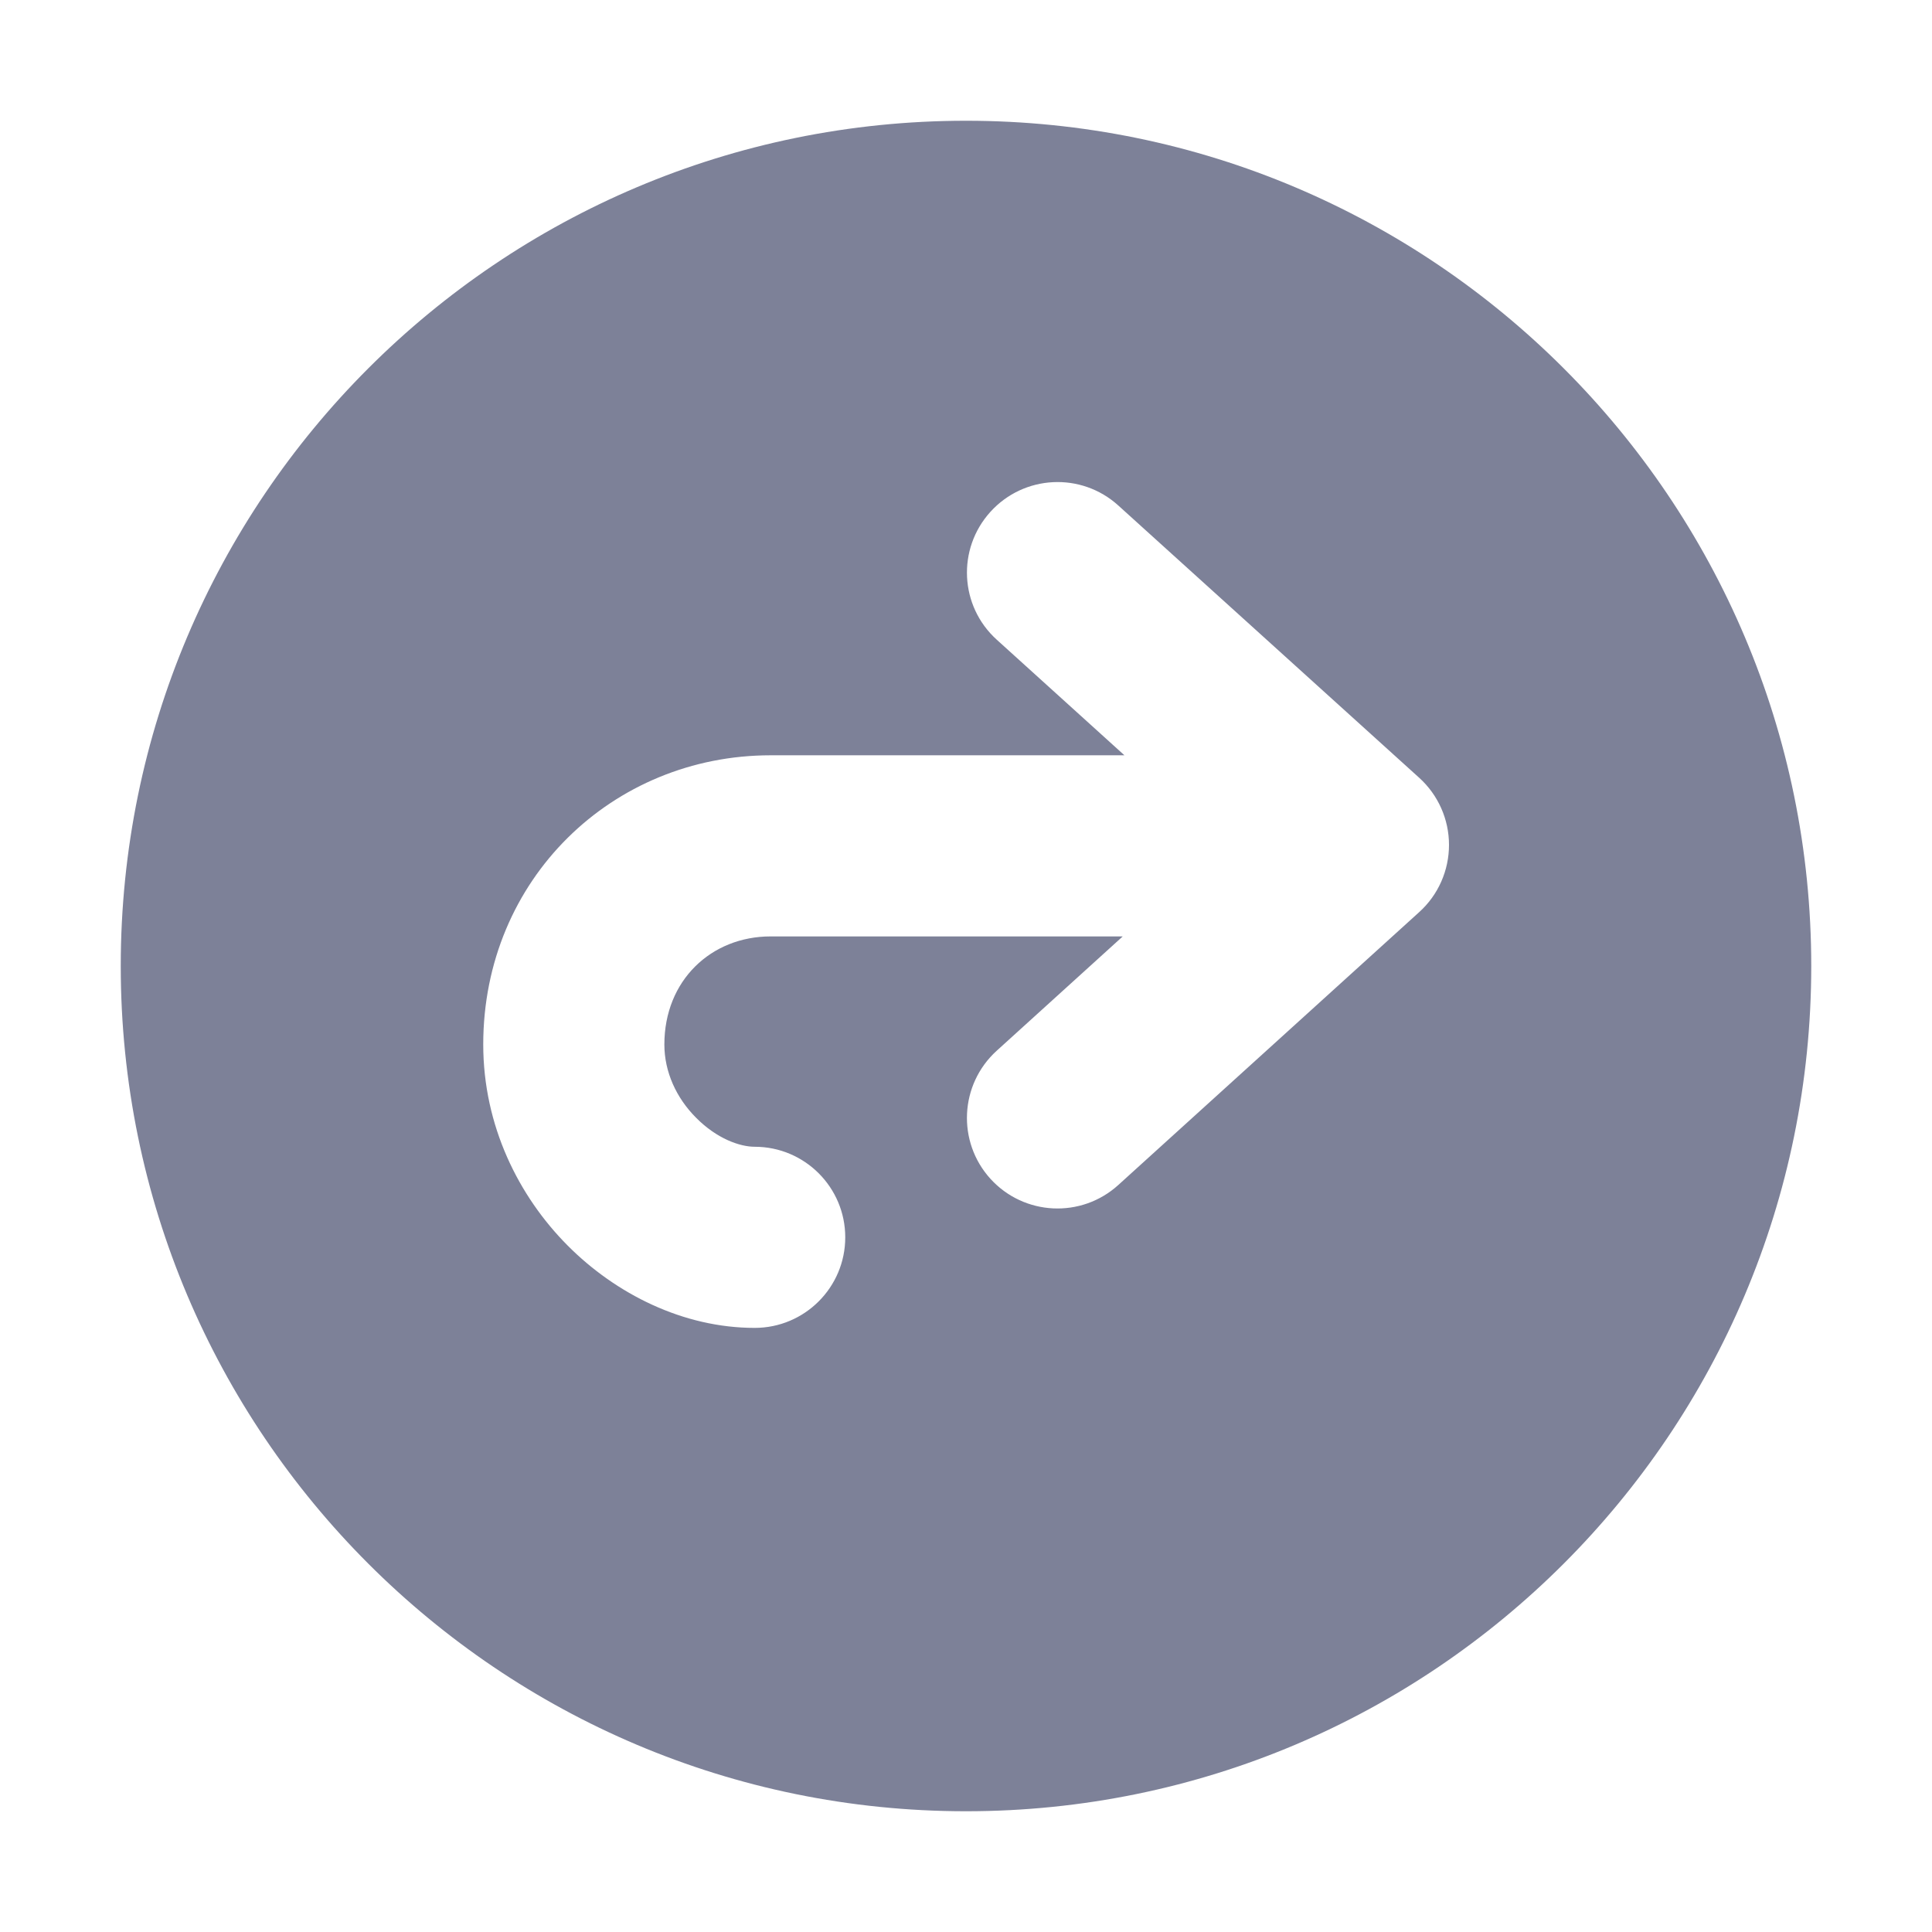 <svg width="16" height="16" viewBox="0 0 16 16" fill="none" xmlns="http://www.w3.org/2000/svg">
<path fill-rule="evenodd" clip-rule="evenodd" d="M15 8C15 11.866 11.866 15 8 15C4.134 15 1 11.866 1 8C1 4.134 4.134 1 8 1C11.866 1 15 4.134 15 8ZM8.202 4.239C8.48 3.932 8.954 3.908 9.261 4.186L11.753 6.441C11.91 6.583 12 6.785 12 6.997C12 7.209 11.911 7.411 11.754 7.553L9.262 9.813C8.955 10.092 8.481 10.069 8.202 9.762C7.924 9.455 7.947 8.981 8.254 8.702L9.298 7.755H6.382C5.89 7.755 5.502 8.119 5.502 8.65C5.502 8.877 5.601 9.093 5.765 9.257C5.936 9.43 6.127 9.497 6.25 9.497C6.664 9.497 7 9.833 7 10.247C7 10.661 6.664 10.997 6.25 10.997C5.658 10.997 5.1 10.716 4.701 10.315C4.295 9.907 4.002 9.323 4.002 8.65C4.002 7.279 5.074 6.255 6.382 6.255H9.312L8.255 5.298C7.947 5.02 7.924 4.546 8.202 4.239Z" fill="#7D8198"/>
</svg>
